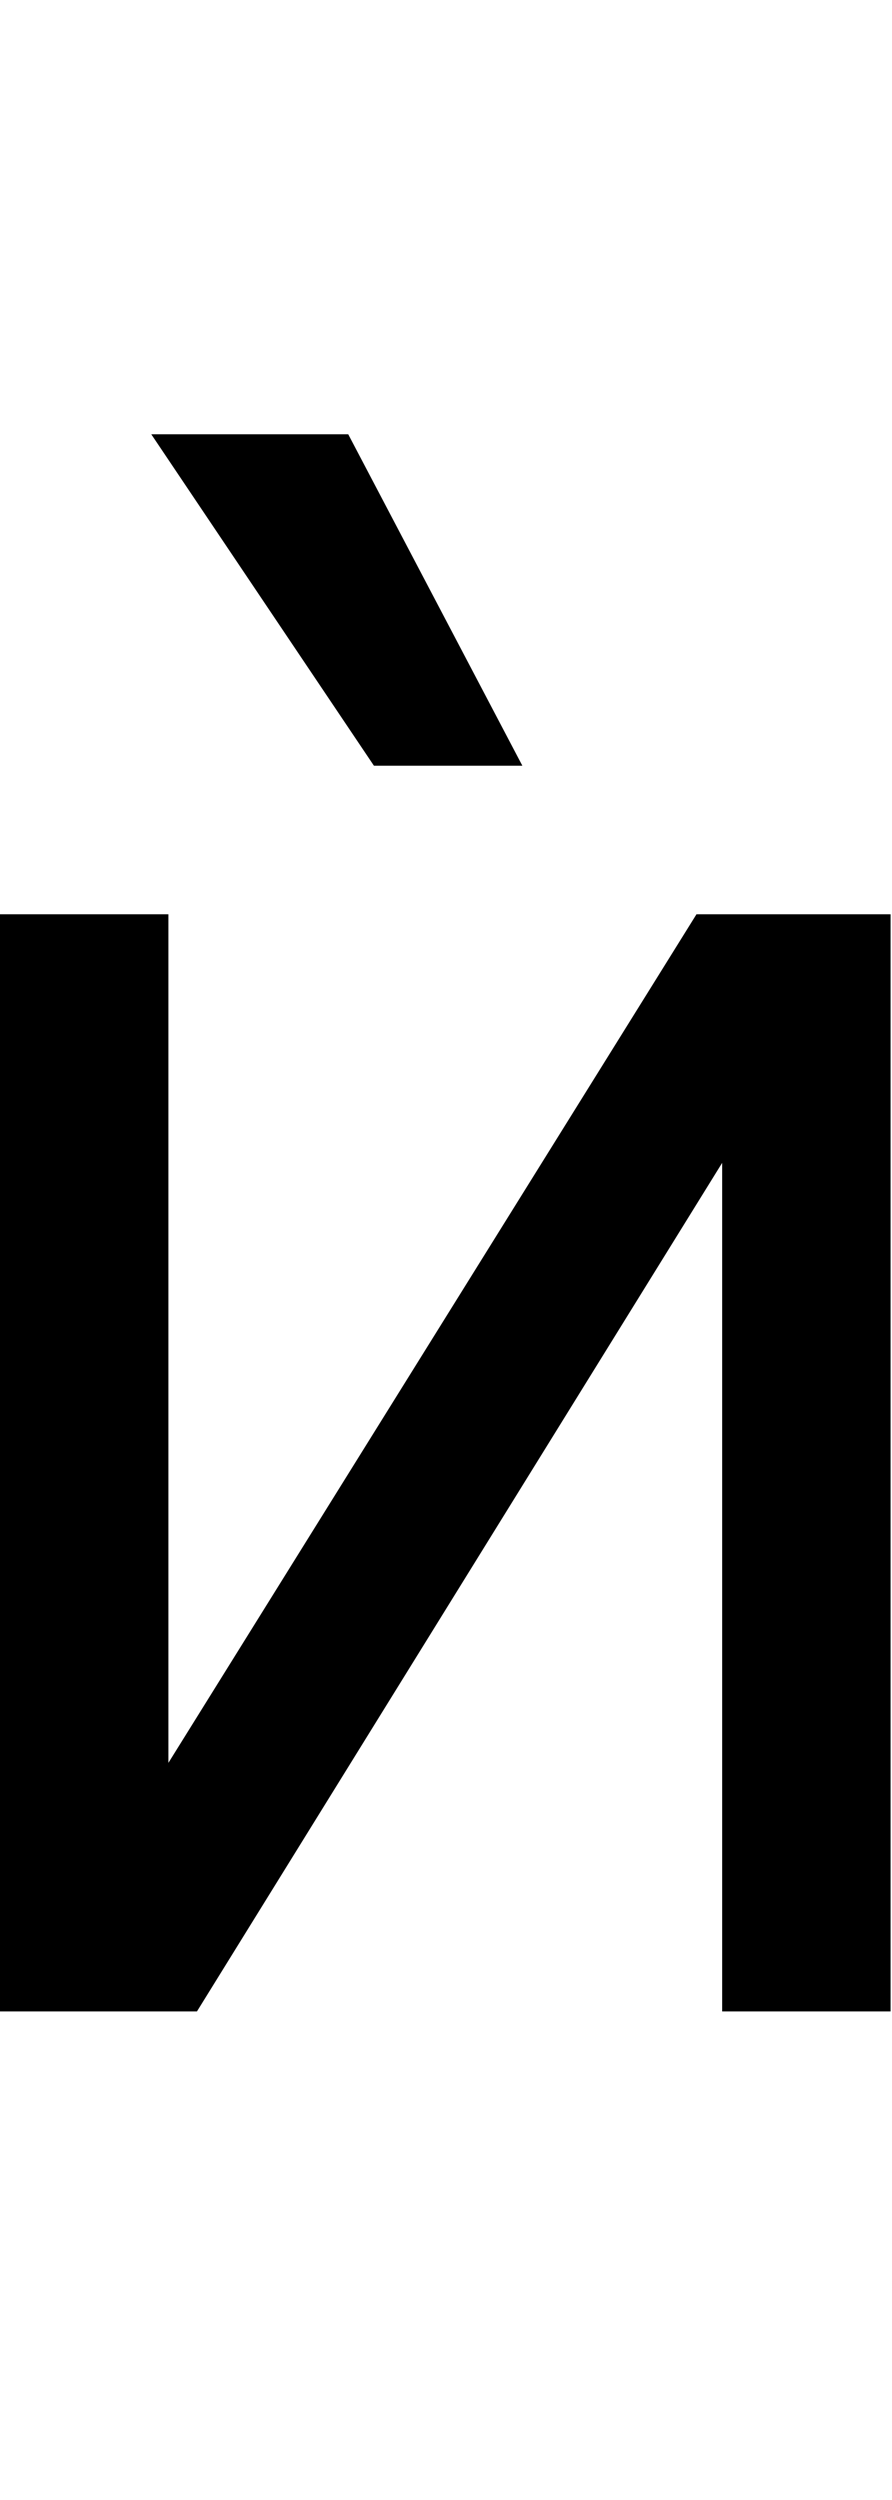 <svg id="svg-uni045D" xmlns="http://www.w3.org/2000/svg" width="125" height="350"><path d="M452 -348V-1536H216V0H492L1228 -1188V0H1464V-1536H1192ZM740 -1744H948L704 -2208H428Z" transform="translate(-21.6 281.6) scale(0.1)"/></svg>
